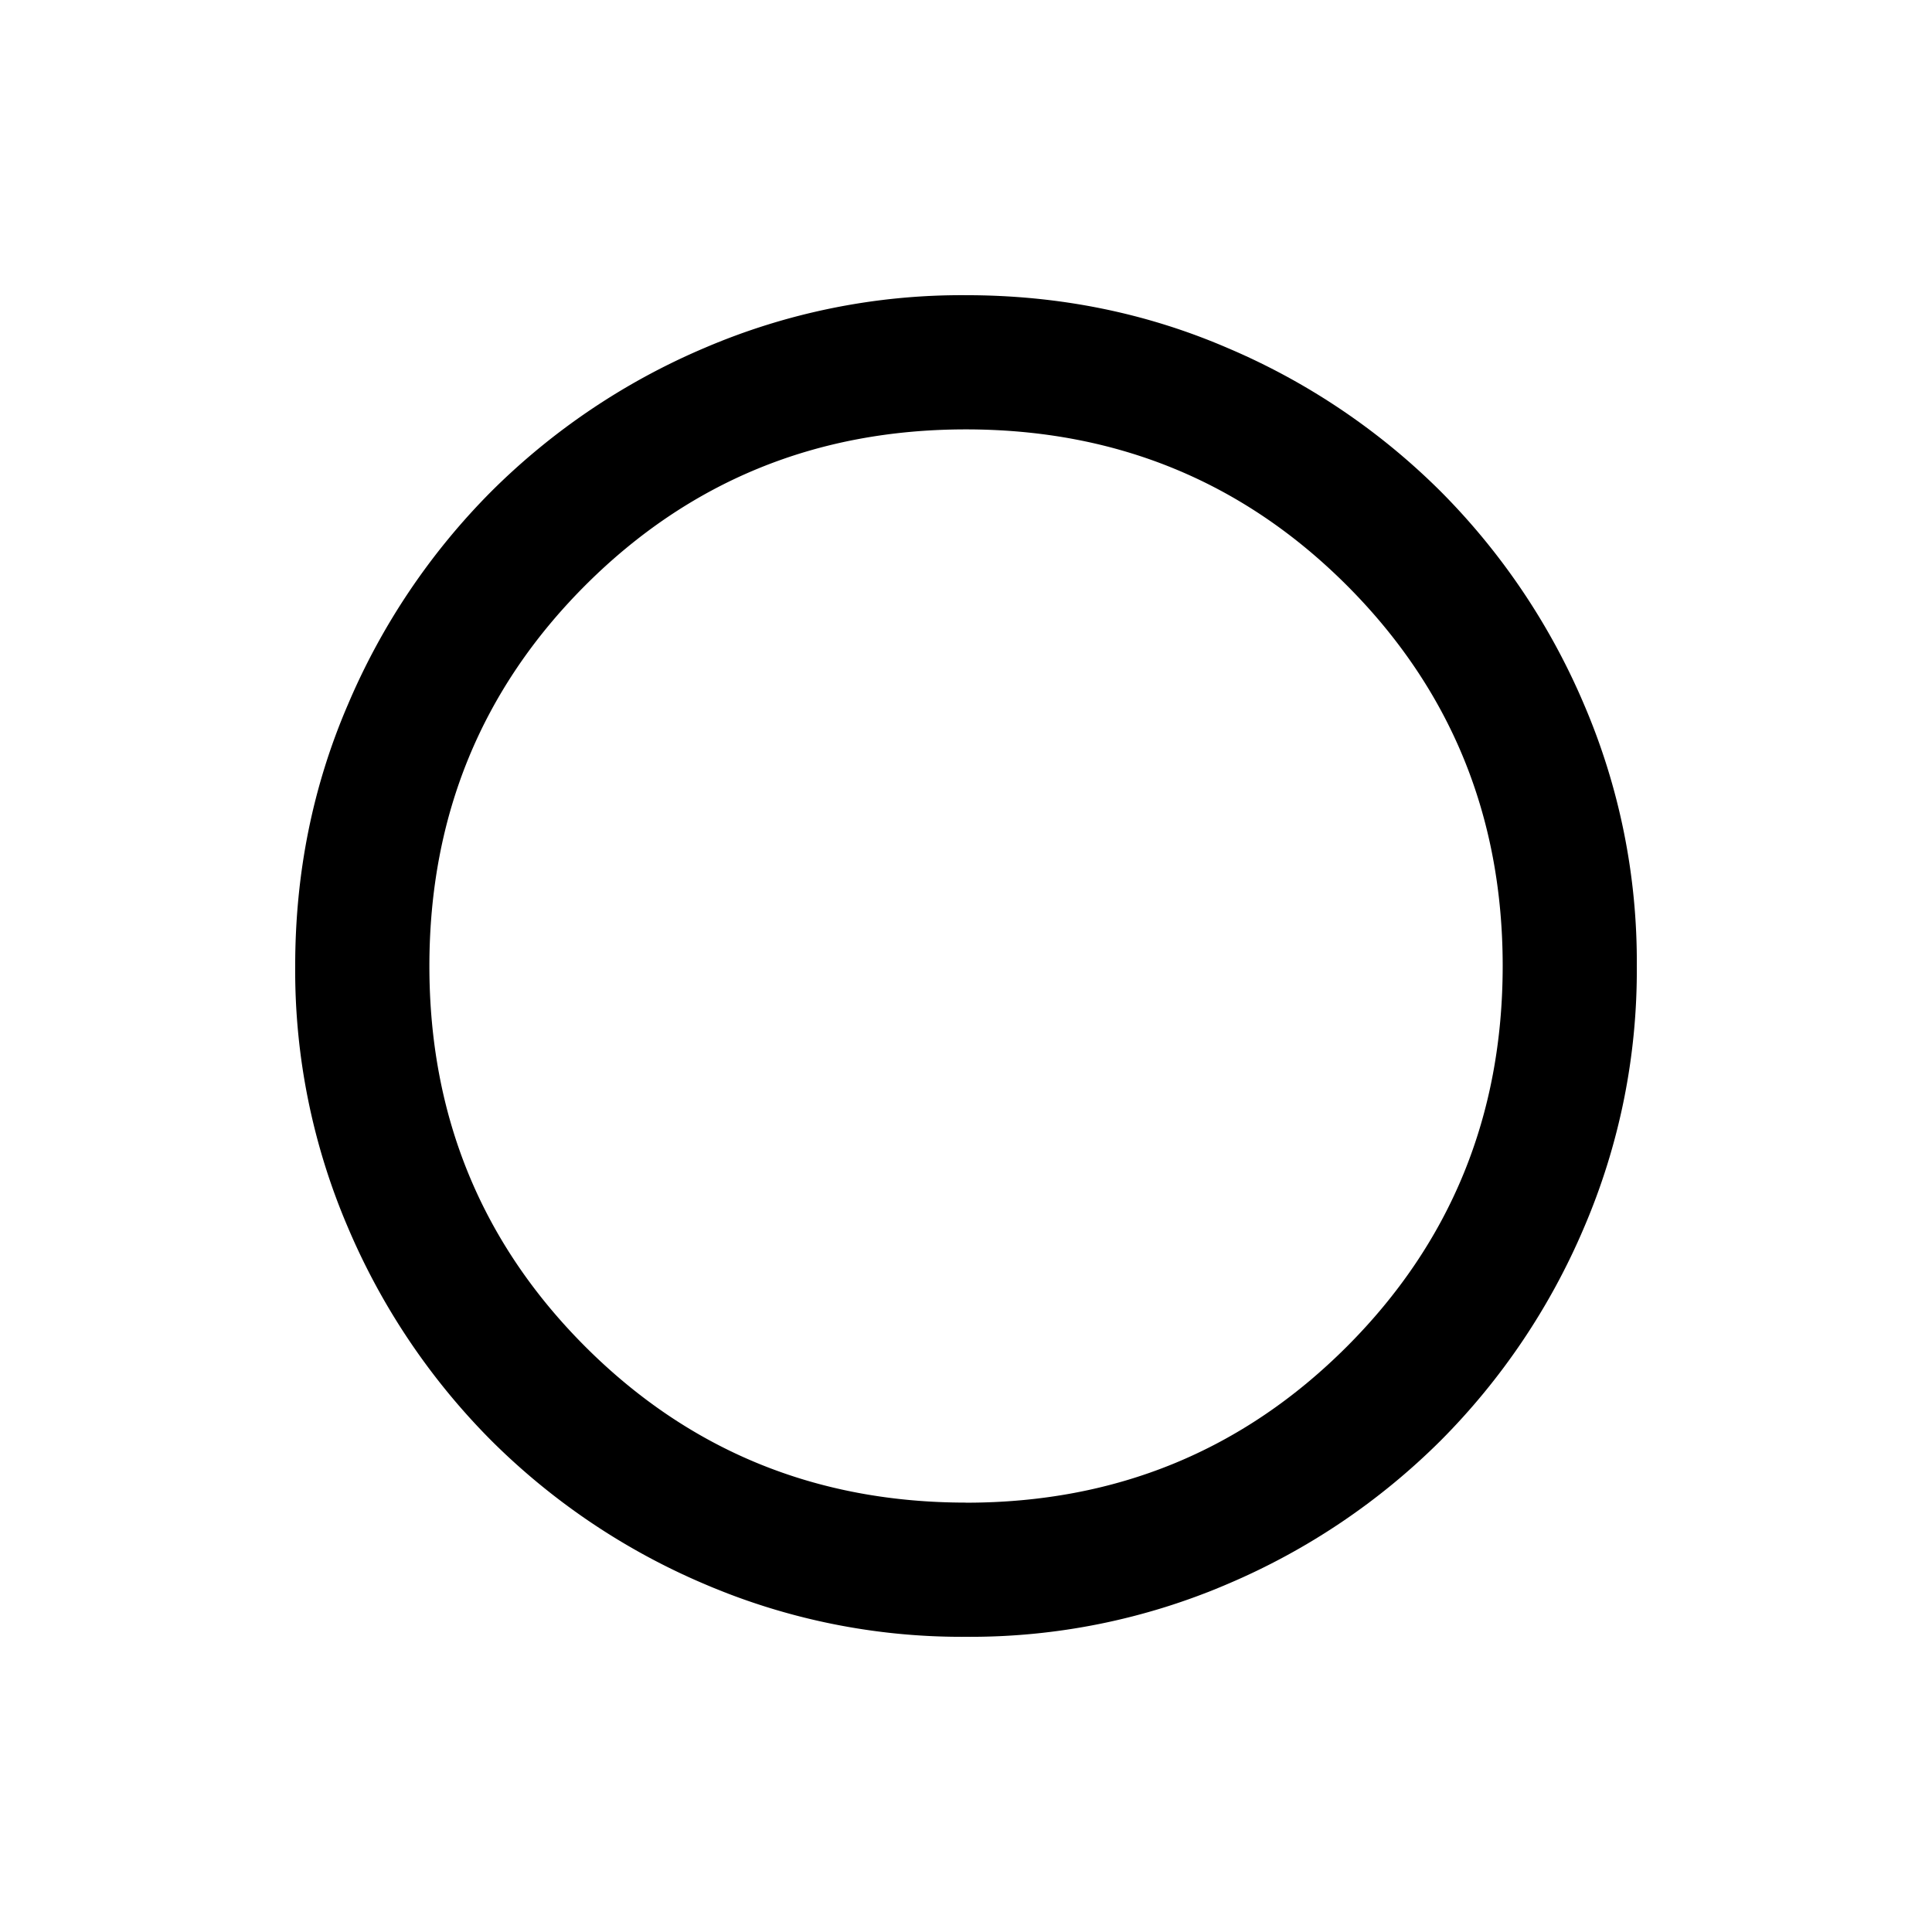 <svg xmlns="http://www.w3.org/2000/svg" viewBox="0 0 24 24" width="24" height="24"><path d="M12 20.333a8.1 8.1 0 0 1-3.25-.656 8.4 8.4 0 0 1-2.646-1.781 8.4 8.4 0 0 1-1.781-2.646A8.1 8.1 0 0 1 3.667 12q0-1.73.656-3.25a8.4 8.4 0 0 1 1.781-2.646A8.4 8.4 0 0 1 8.75 4.323 8.1 8.1 0 0 1 12 3.667q1.73 0 3.25.656a8.4 8.4 0 0 1 2.646 1.781 8.4 8.4 0 0 1 1.781 2.646 8.1 8.1 0 0 1 .656 3.25 8.1 8.1 0 0 1-.656 3.25 8.4 8.4 0 0 1-1.781 2.646 8.4 8.4 0 0 1-2.646 1.781 8.1 8.1 0 0 1-3.25.656m0-1.666q2.792 0 4.73-1.938 1.936-1.937 1.937-4.729 0-2.791-1.938-4.73Q14.792 5.335 12 5.334q-2.791 0-4.73 1.938Q5.335 9.209 5.334 12q0 2.792 1.938 4.73Q9.209 18.665 12 18.666"/></svg>